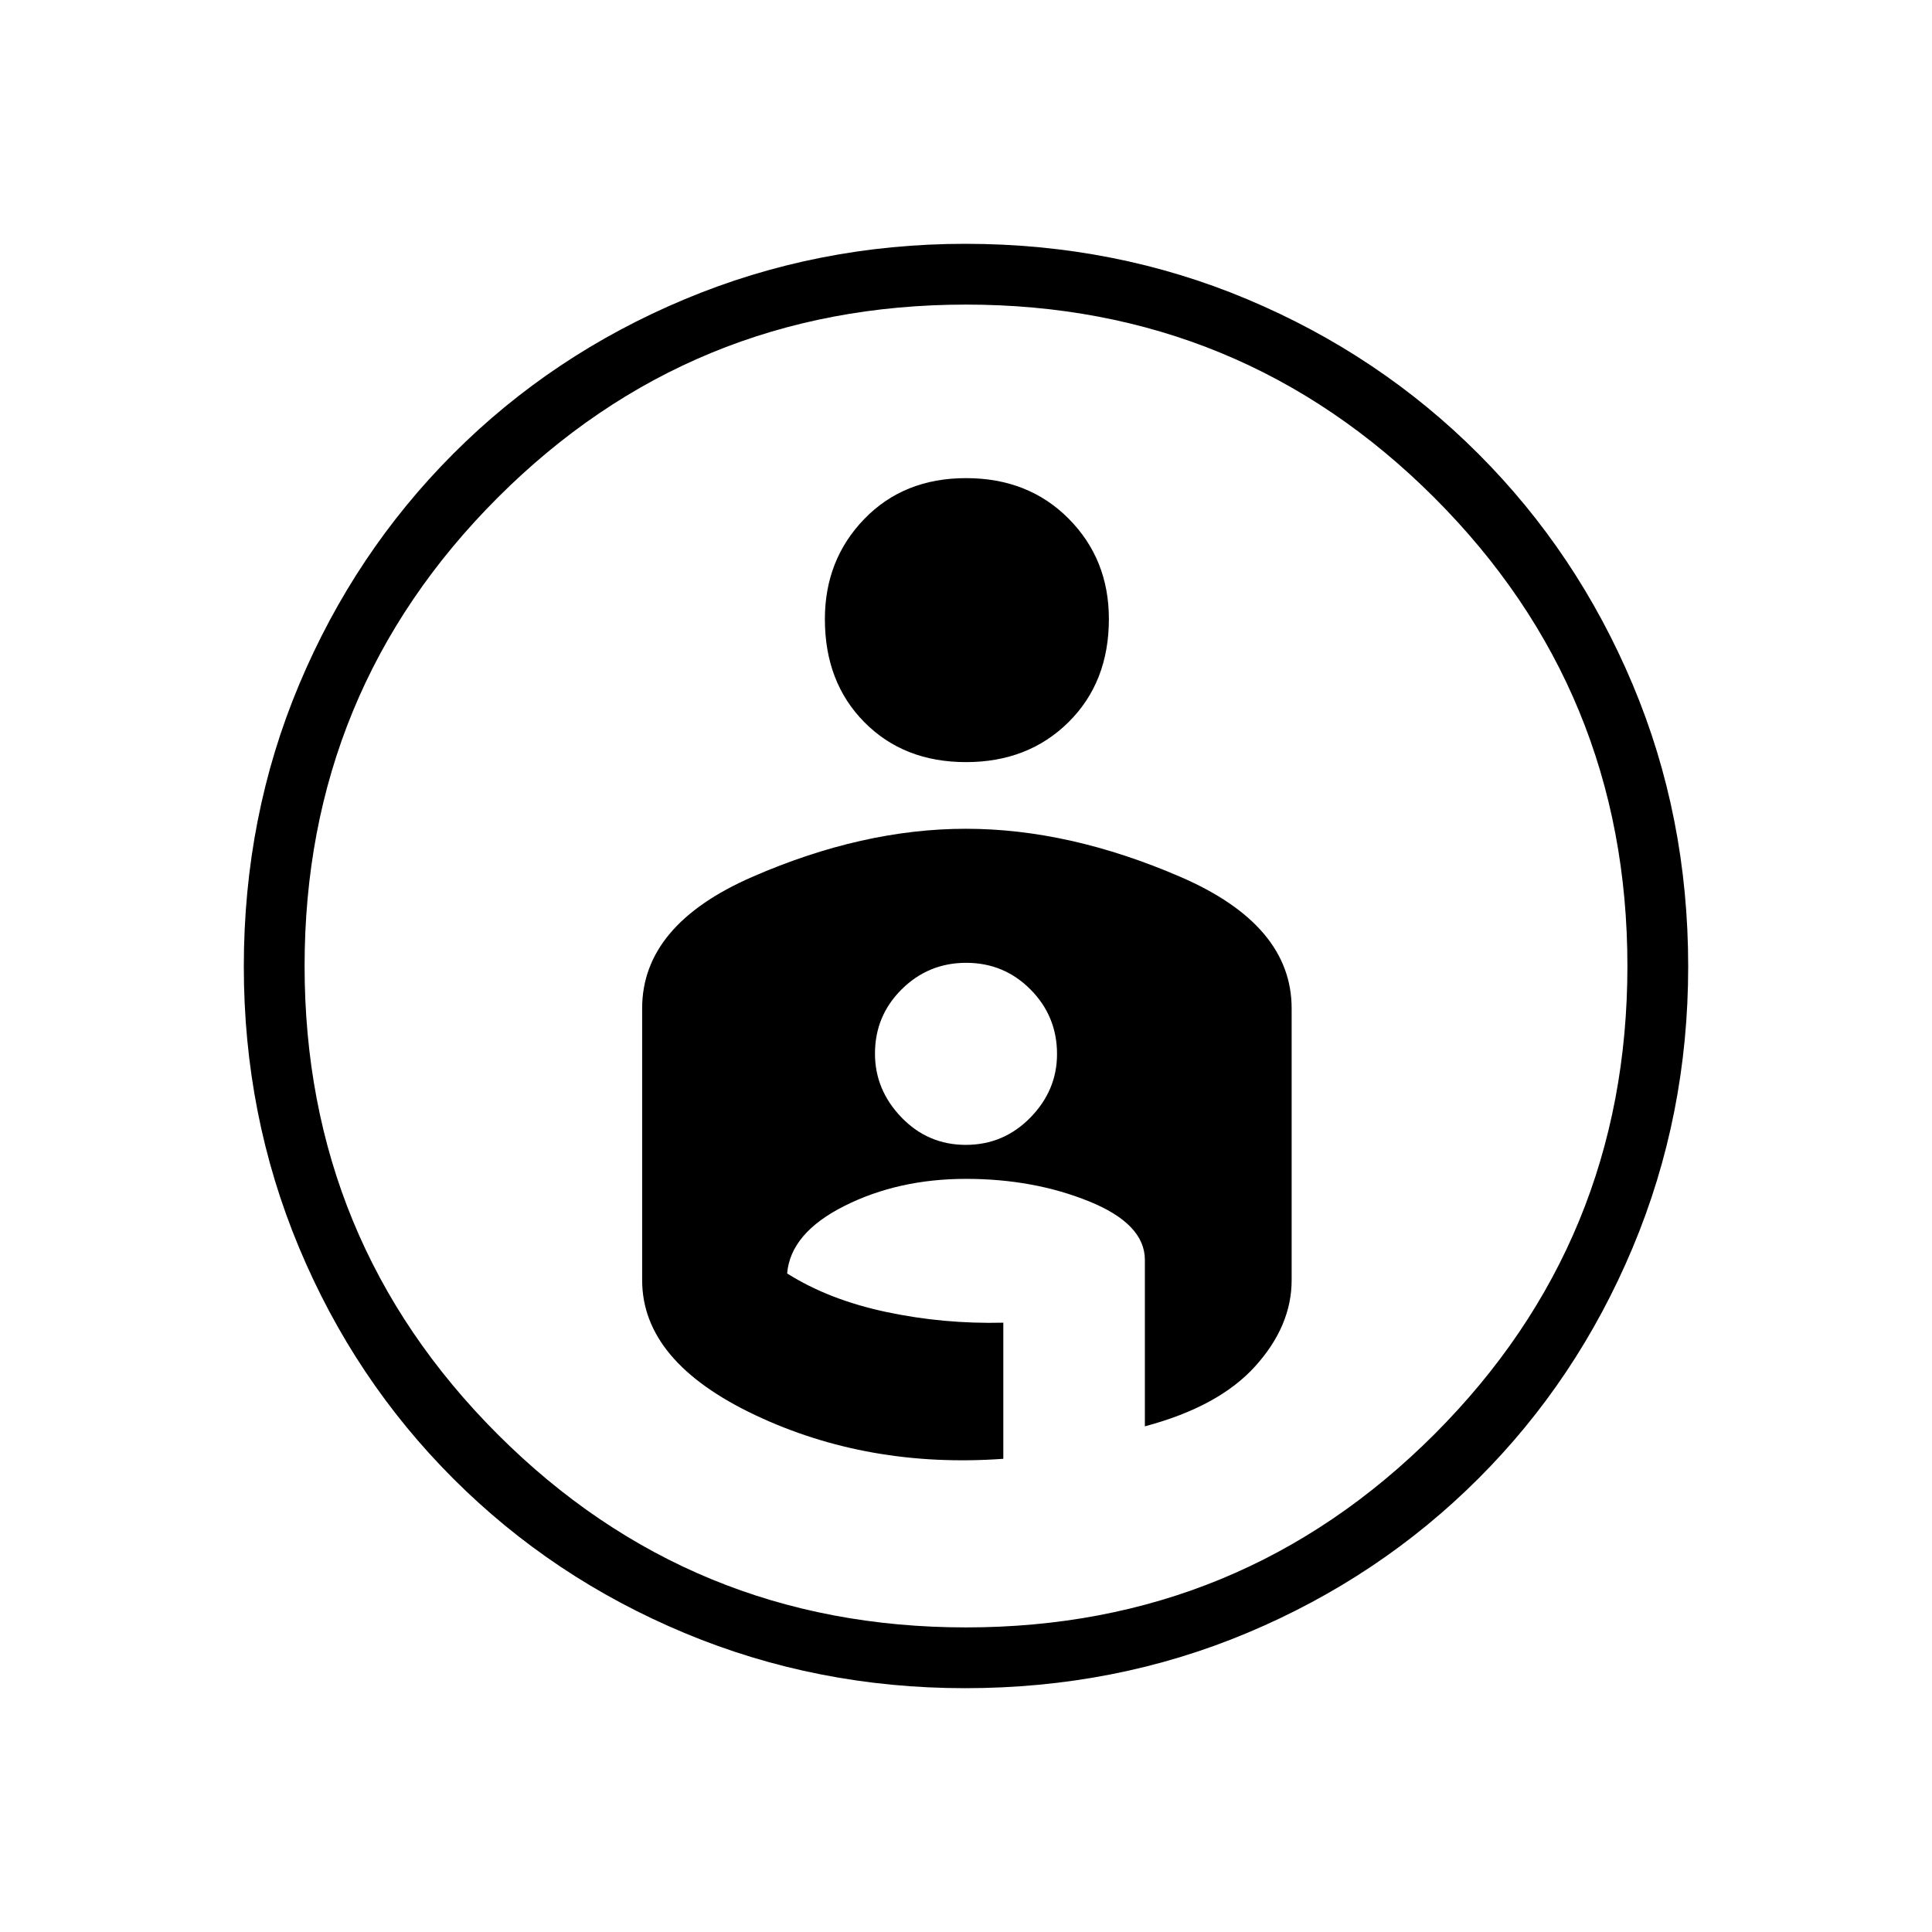 <svg xmlns="http://www.w3.org/2000/svg" height="48" viewBox="0 -960 960 960" width="48"><path d="M479.7-838.85q74.57 0 140.14 27.58 65.58 27.58 114.72 76.74 49.15 49.15 76.72 114.69 27.57 65.53 27.57 140.08 0 73.91-27.57 139.67-27.57 65.76-76.72 114.83-49.14 49.06-114.66 76.58-65.52 27.53-140.38 27.53-73.67 0-139.33-27.4-65.65-27.4-114.94-76.7-49.3-49.29-76.7-114.94-27.4-65.66-27.4-139.52 0-74.74 27.53-140.23 27.52-65.48 76.58-114.62 49.07-49.15 114.91-76.72 65.85-27.57 139.53-27.57Zm.3 687.5q136.77 0 232.71-95.94T808.65-480q0-136.77-95.94-232.71T480-808.65q-136.77 0-232.71 95.94T151.35-480q0 136.77 95.94 232.71T480-151.35Zm-70.12-500.97q0 31.36 19.63 51.19 19.62 19.82 50.49 19.82t50.94-19.85Q551-621.01 551-652.45q0-29.67-19.99-49.82-19.98-20.15-51.01-20.15-30.87 0-50.49 20.25-19.63 20.25-19.63 49.85ZM480-548.19q-51.37 0-106.14 23.89-54.78 23.88-54.78 65.34v135.04q0 40.51 56.15 67.06 56.15 26.55 123.31 21.73v-67.64q-29.6.74-58.13-5.31t-49.29-19.15q1.71-20.12 28.5-33.56 26.78-13.44 60.38-13.44t61.24 11.22q27.64 11.22 27.64 29.05v82.69q36.7-9.77 54.81-29.83 18.12-20.05 18.12-42.82v-135.04q0-41.46-55.3-65.34-55.3-23.89-106.51-23.89Zm-.11 157.07q-18.79 0-31.96-13.65-13.16-13.66-13.16-31.68 0-18.8 13.27-31.96 13.27-13.17 32.07-13.17 18.79 0 31.96 13.27 13.16 13.28 13.16 32.07 0 18.03-13.27 31.58-13.27 13.54-32.07 13.54Zm.11-90.34Z"/></svg>